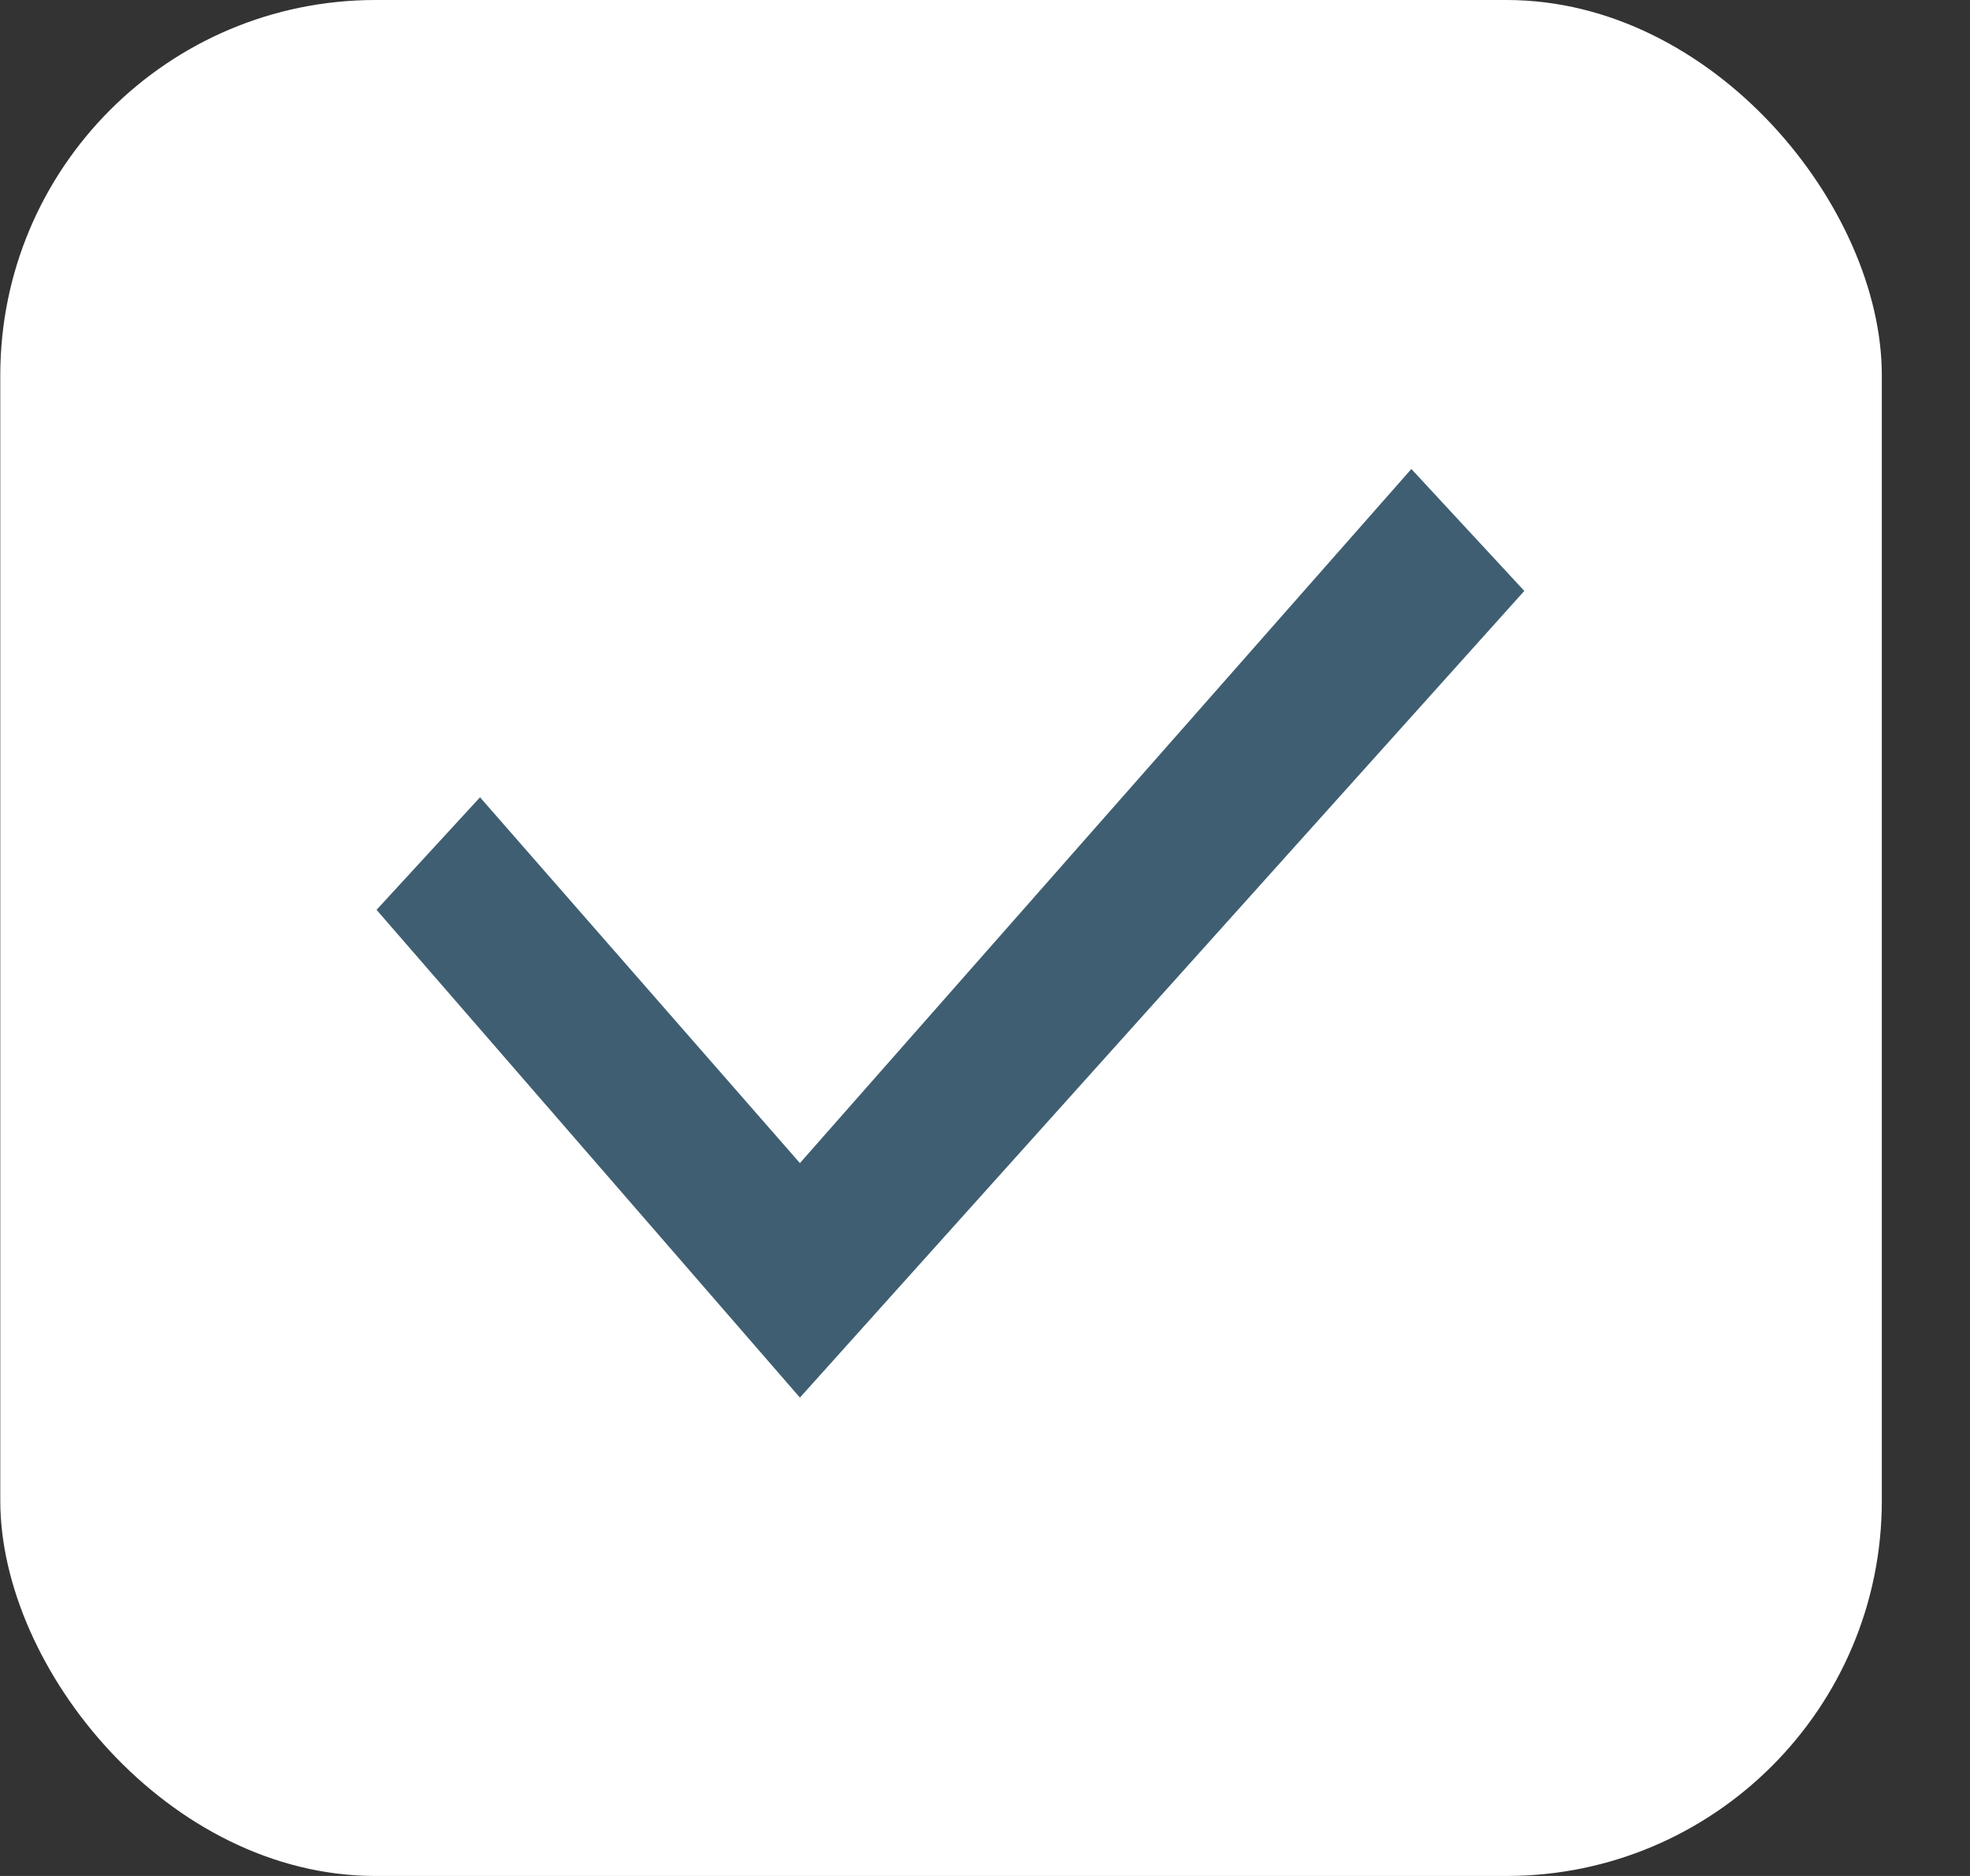 <svg width="21" height="20" viewBox="0 0 21 20" fill="none" xmlns="http://www.w3.org/2000/svg">
<rect x="0" y="0" width="21" height="20" fill="#333333" stroke="none"/>
<rect x="0.003" width="20.057" height="20" rx="4" fill="white"/>
<g clip-path="url(#clip0_33515_762)">
<path d="M15.045 5L8.527 12.4L5.117 8.5L4.014 9.7L8.527 14.9L16.249 6.3L15.045 5Z" fill="#3F5E72"/>
</g>
<defs>
<clipPath id="clip0_33515_762">
<rect width="12.235" height="9.9" fill="white" transform="translate(4.014 5)"/>
</clipPath>
</defs>
</svg>
